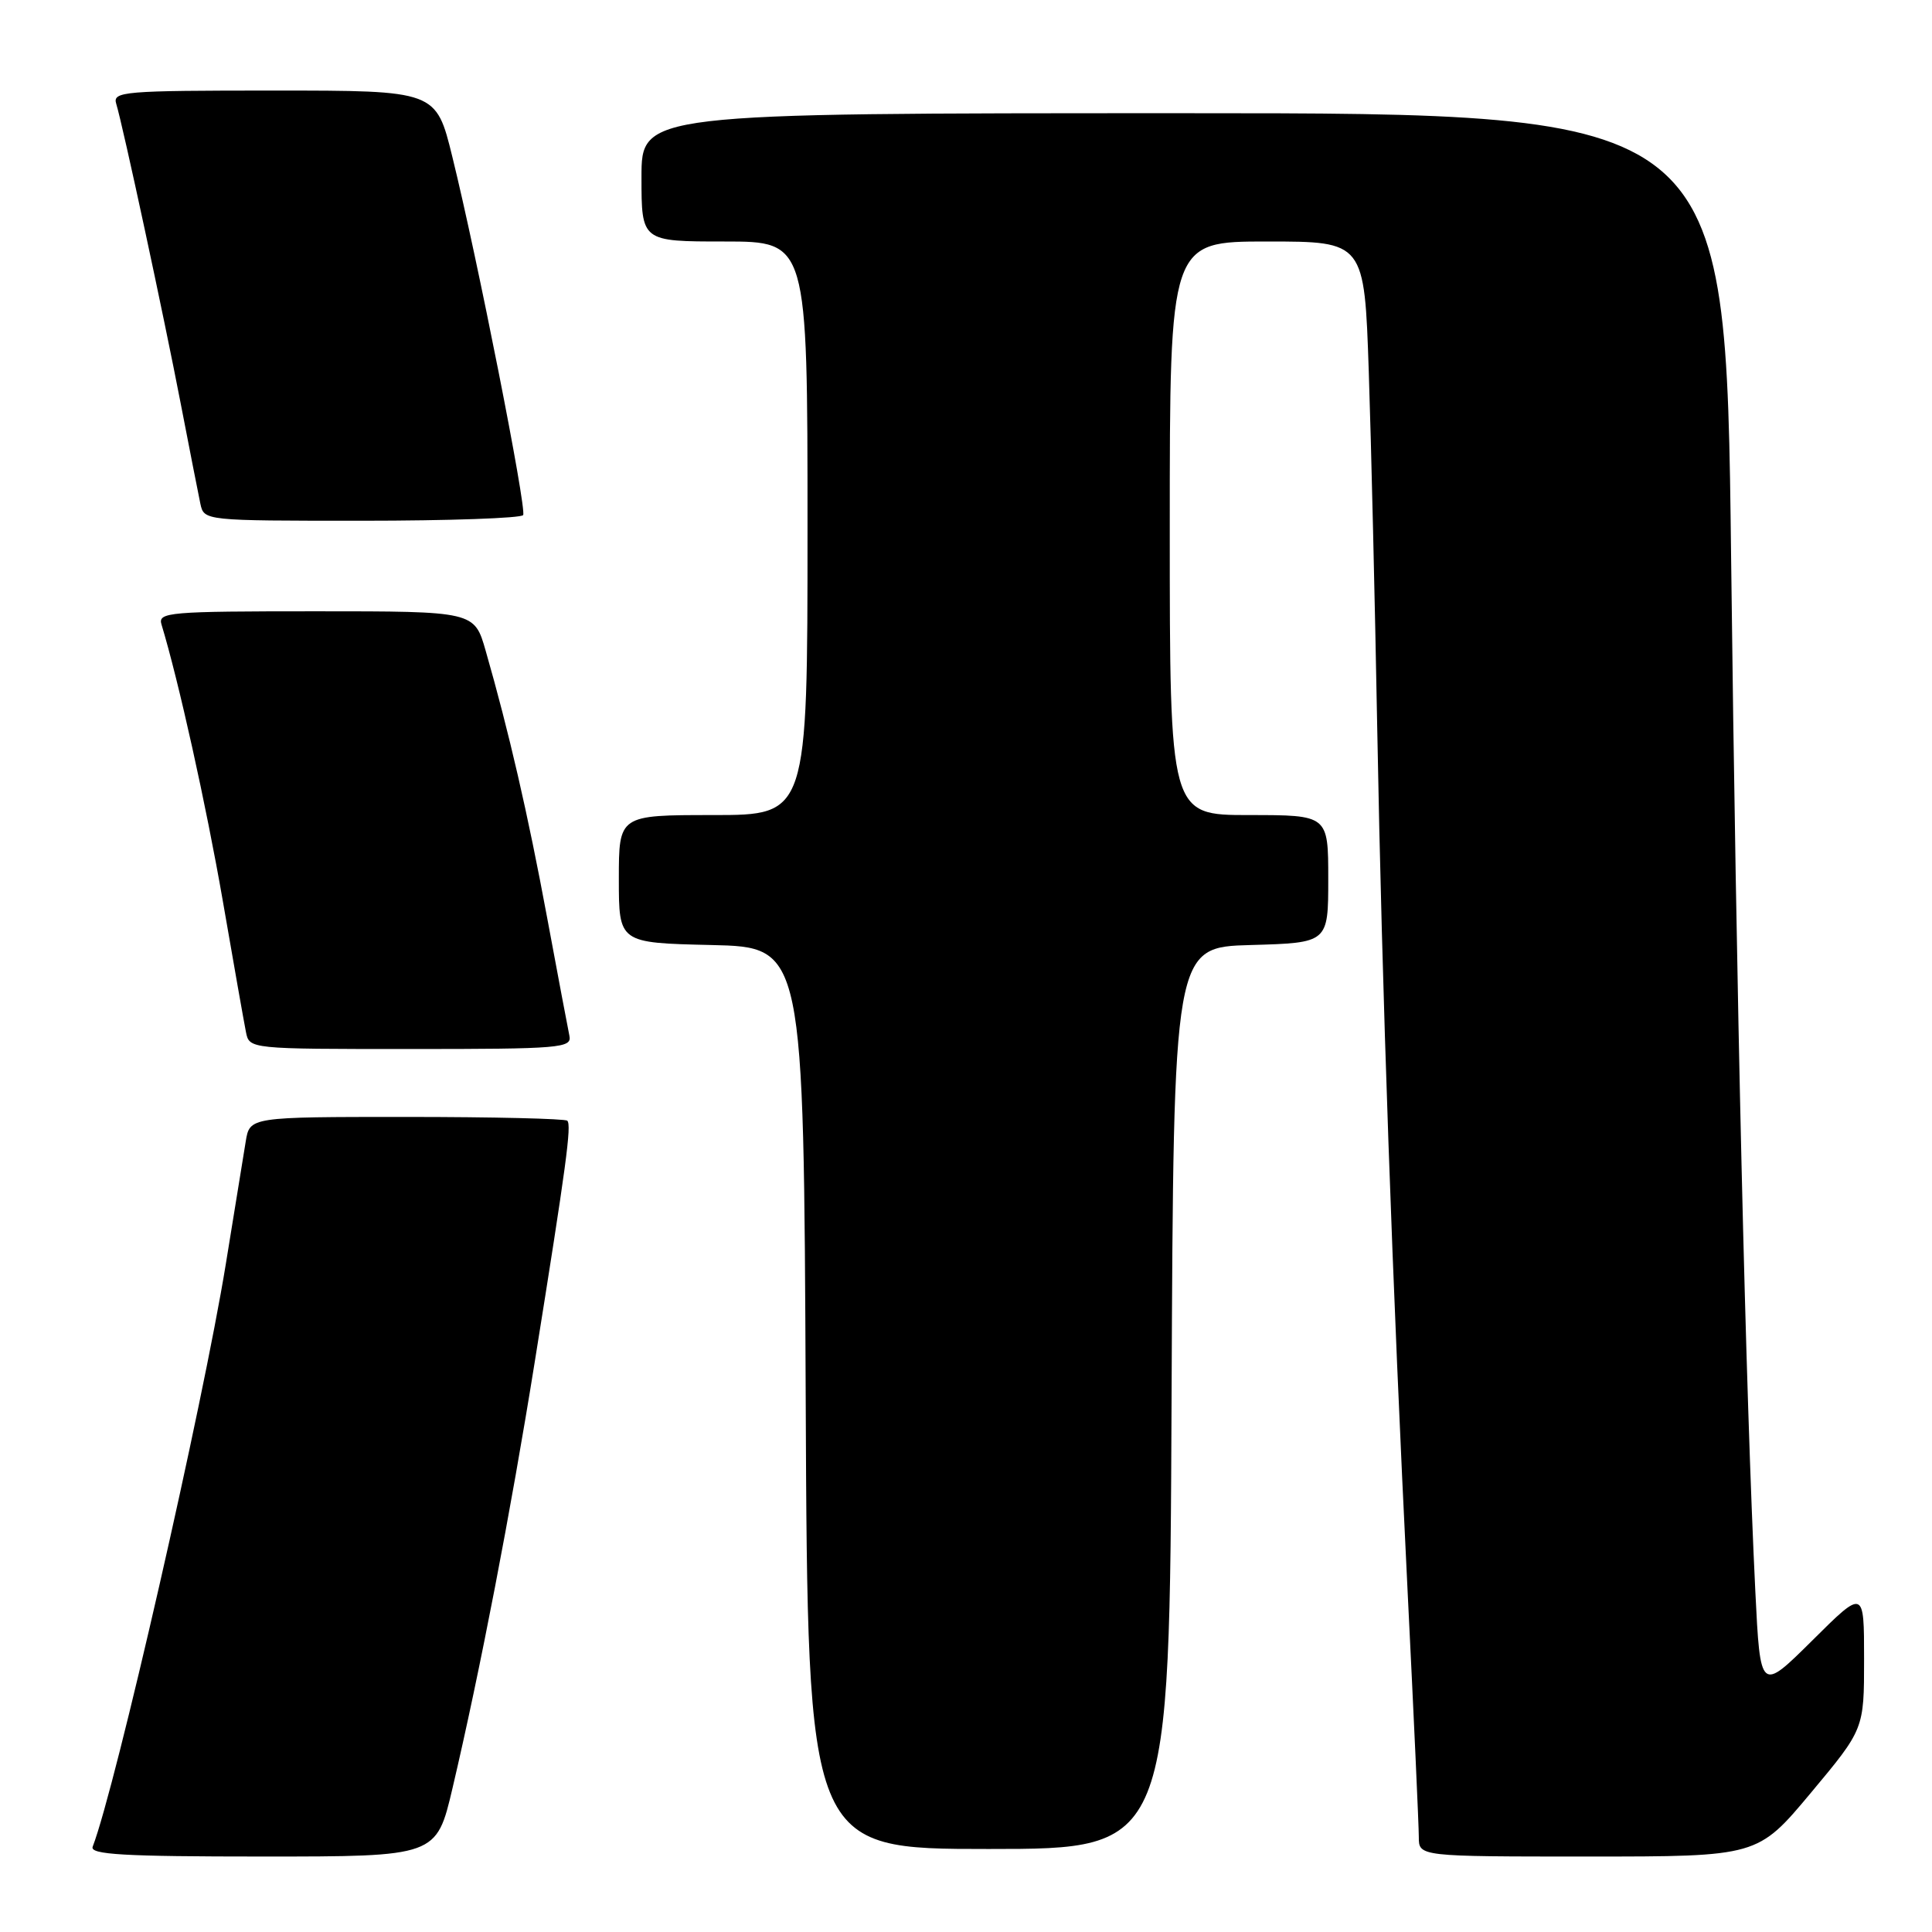 <?xml version="1.0" encoding="UTF-8" standalone="no"?>
<!DOCTYPE svg PUBLIC "-//W3C//DTD SVG 1.1//EN" "http://www.w3.org/Graphics/SVG/1.1/DTD/svg11.dtd" >
<svg xmlns="http://www.w3.org/2000/svg" xmlns:xlink="http://www.w3.org/1999/xlink" version="1.1" viewBox="0 0 256 256">
 <g >
 <path fill="currentColor"
d=" M 59.96 236.94 C 63.60 221.45 67.68 200.29 70.85 180.50 C 75.06 154.25 75.75 149.09 75.17 148.50 C 74.89 148.23 65.31 148.00 53.88 148.00 C 33.09 148.00 33.09 148.00 32.56 151.25 C 32.27 153.04 31.08 160.35 29.92 167.50 C 26.89 186.15 15.32 236.80 12.28 244.70 C 11.88 245.74 16.36 246.00 34.81 246.00 C 57.83 246.00 57.83 246.00 59.96 236.94 Z  M 239.95 237.56 C 247.00 229.12 247.00 229.12 247.00 219.84 C 247.00 210.55 247.00 210.55 240.13 217.38 C 233.25 224.20 233.25 224.20 232.59 210.85 C 231.31 184.71 230.06 131.64 229.38 73.75 C 228.68 15.00 228.68 15.00 156.84 15.00 C 85.00 15.00 85.00 15.00 85.00 23.50 C 85.00 32.00 85.00 32.00 96.00 32.00 C 107.00 32.00 107.00 32.00 107.00 70.00 C 107.00 108.00 107.00 108.00 94.50 108.00 C 82.00 108.00 82.00 108.00 82.00 116.47 C 82.00 124.94 82.00 124.94 94.25 125.22 C 106.50 125.50 106.50 125.50 106.76 185.25 C 107.02 245.00 107.02 245.00 131.00 245.00 C 154.98 245.00 154.98 245.00 155.24 185.25 C 155.50 125.50 155.50 125.50 165.75 125.22 C 176.00 124.93 176.00 124.93 176.00 116.47 C 176.00 108.00 176.00 108.00 165.50 108.00 C 155.00 108.00 155.00 108.00 155.00 70.00 C 155.00 32.00 155.00 32.00 167.89 32.00 C 180.79 32.00 180.79 32.00 181.37 49.25 C 181.69 58.74 182.19 80.00 182.49 96.50 C 183.13 131.54 184.47 169.63 186.53 211.16 C 187.34 227.47 188.00 241.98 188.00 243.41 C 188.00 246.00 188.00 246.00 210.45 246.00 C 232.90 246.00 232.90 246.00 239.95 237.56 Z  M 75.45 137.25 C 75.25 136.29 73.91 129.20 72.48 121.50 C 69.95 107.87 67.43 96.94 64.36 86.25 C 62.86 81.00 62.86 81.00 41.86 81.00 C 22.33 81.00 20.90 81.12 21.40 82.75 C 23.65 90.15 27.32 106.69 29.52 119.36 C 30.96 127.69 32.34 135.51 32.59 136.75 C 33.04 139.00 33.05 139.00 54.43 139.00 C 74.27 139.00 75.79 138.87 75.45 137.25 Z  M 69.32 68.25 C 69.81 67.40 63.23 34.11 59.93 20.75 C 57.78 12.00 57.78 12.00 36.32 12.00 C 16.35 12.00 14.90 12.12 15.40 13.75 C 16.30 16.70 21.71 41.87 23.95 53.50 C 25.12 59.55 26.29 65.51 26.55 66.75 C 27.04 69.00 27.07 69.00 47.96 69.00 C 59.47 69.00 69.08 68.66 69.32 68.25 Z "/>
</g>
</svg>